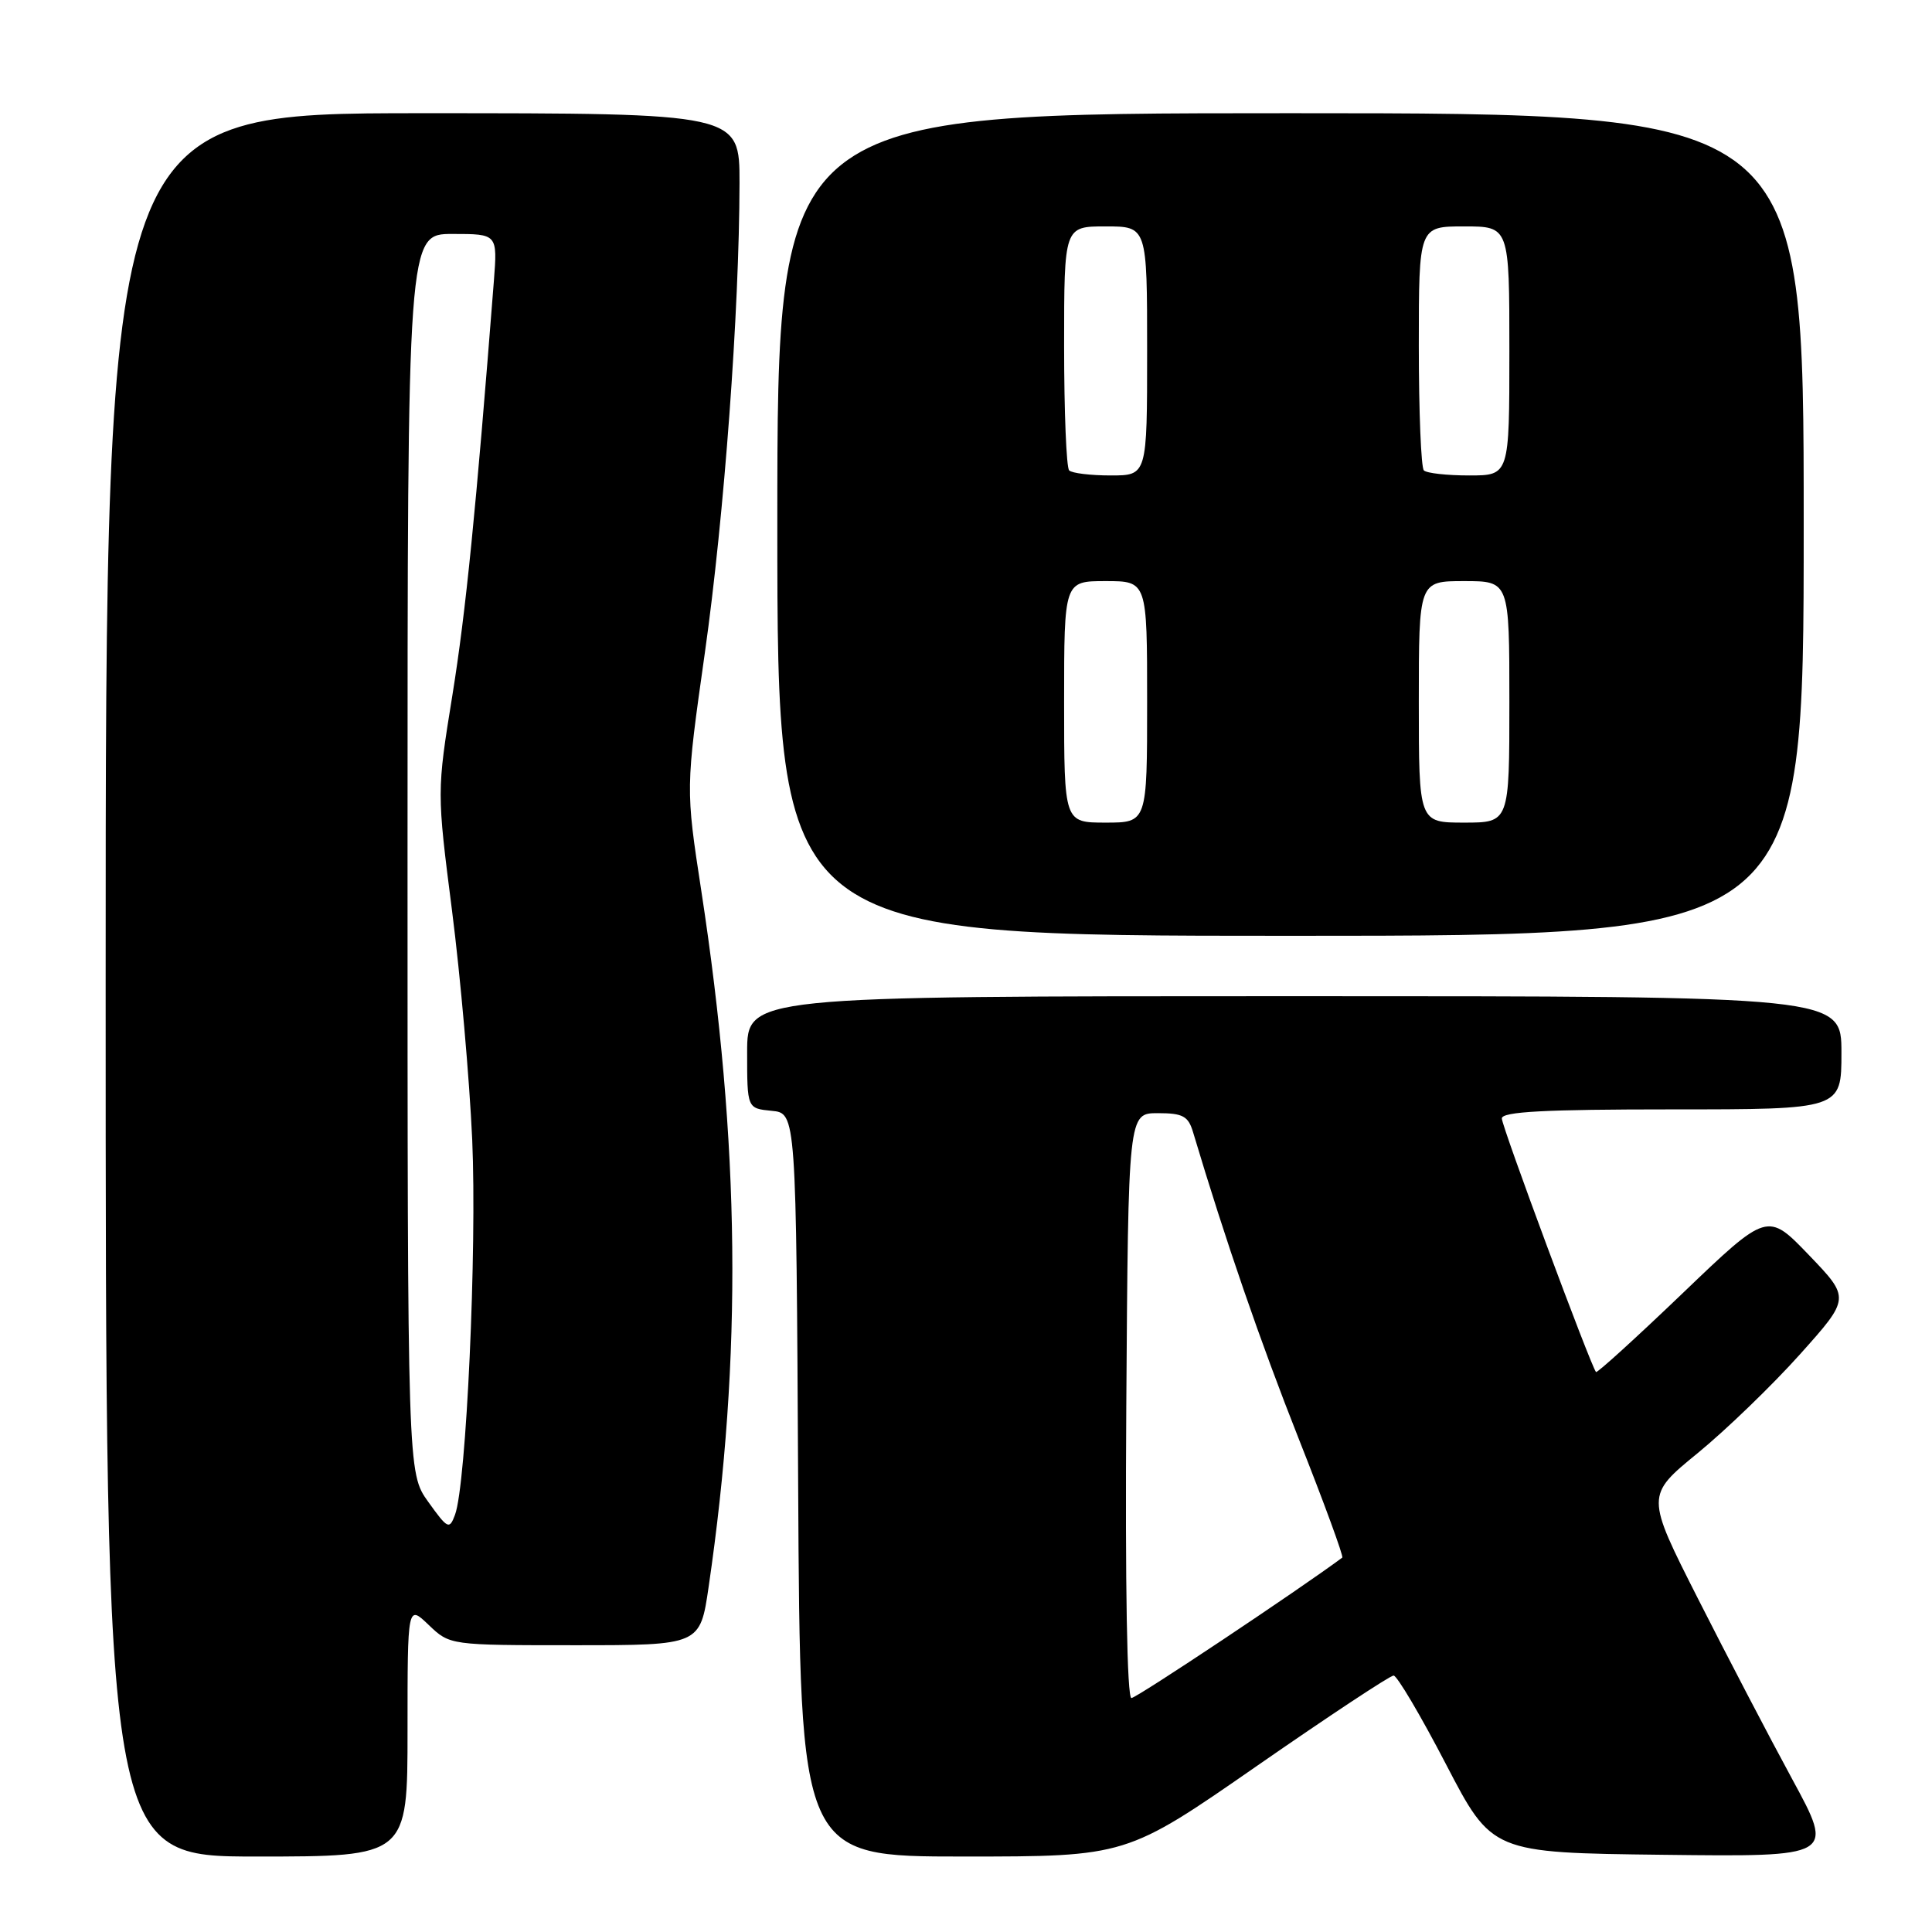 <?xml version="1.0" encoding="UTF-8" standalone="no"?>
<!DOCTYPE svg PUBLIC "-//W3C//DTD SVG 1.1//EN" "http://www.w3.org/Graphics/SVG/1.1/DTD/svg11.dtd" >
<svg xmlns="http://www.w3.org/2000/svg" xmlns:xlink="http://www.w3.org/1999/xlink" version="1.1" viewBox="0 0 256 256">
 <g >
 <path fill="currentColor"
d=" M 54.00 229.31 C 54.00 212.63 54.00 212.63 56.80 215.31 C 59.61 218.00 59.61 218.00 76.19 218.00 C 92.77 218.00 92.77 218.00 93.90 210.25 C 98.38 179.62 98.08 151.66 92.92 118.00 C 90.85 104.50 90.85 104.50 93.40 86.48 C 95.97 68.31 97.96 41.31 97.99 24.25 C 98.00 15.00 98.00 15.00 56.00 15.00 C 14.00 15.00 14.00 15.00 14.00 130.50 C 14.00 246.00 14.00 246.00 34.00 246.00 C 54.00 246.00 54.00 246.00 54.00 229.31 Z  M 166.54 234.00 C 176.05 227.40 184.21 222.01 184.66 222.02 C 185.12 222.03 188.25 227.32 191.60 233.77 C 197.70 245.50 197.70 245.50 220.39 245.77 C 243.07 246.04 243.07 246.04 237.49 235.77 C 234.42 230.12 228.80 219.35 224.99 211.83 C 218.07 198.17 218.07 198.17 224.96 192.54 C 228.74 189.44 234.84 183.55 238.51 179.45 C 245.17 172.01 245.17 172.01 239.69 166.30 C 234.20 160.59 234.20 160.59 222.98 171.34 C 216.81 177.25 211.63 181.96 211.48 181.80 C 210.82 181.09 199.00 149.28 199.00 148.20 C 199.00 147.30 204.69 147.00 221.50 147.00 C 244.00 147.00 244.00 147.00 244.00 139.50 C 244.00 132.00 244.00 132.00 171.50 132.00 C 99.00 132.00 99.00 132.00 99.00 139.44 C 99.00 146.87 99.00 146.87 102.25 147.19 C 105.50 147.50 105.50 147.50 105.76 196.75 C 106.02 246.00 106.02 246.00 127.64 246.00 C 149.25 246.00 149.25 246.00 166.54 234.00 Z  M 239.00 69.50 C 239.00 15.00 239.00 15.00 171.00 15.00 C 103.00 15.00 103.00 15.00 103.00 69.50 C 103.00 124.00 103.00 124.00 171.00 124.00 C 239.00 124.00 239.00 124.00 239.00 69.50 Z  M 56.75 199.01 C 54.00 195.18 54.00 195.18 54.00 113.09 C 54.00 31.00 54.00 31.00 59.96 31.00 C 65.92 31.00 65.92 31.00 65.44 37.25 C 63.06 67.74 61.72 81.10 59.95 92.08 C 57.88 104.90 57.88 104.90 59.90 120.70 C 61.01 129.39 62.21 143.03 62.57 151.00 C 63.21 165.48 61.79 196.72 60.29 200.72 C 59.55 202.71 59.33 202.61 56.75 199.01 Z  M 149.24 186.25 C 149.50 147.50 149.50 147.50 153.42 147.50 C 156.73 147.50 157.45 147.89 158.08 150.00 C 162.41 164.47 166.99 177.76 172.09 190.65 C 175.46 199.16 178.05 206.24 177.86 206.39 C 172.04 210.71 150.60 225.00 149.92 225.00 C 149.34 225.00 149.08 210.16 149.24 186.25 Z  M 141.00 93.00 C 141.00 77.00 141.00 77.00 146.50 77.00 C 152.00 77.00 152.00 77.00 152.00 93.00 C 152.00 109.00 152.00 109.00 146.50 109.00 C 141.00 109.00 141.00 109.00 141.00 93.00 Z  M 188.00 93.00 C 188.00 77.00 188.00 77.00 194.00 77.00 C 200.00 77.00 200.00 77.00 200.00 93.00 C 200.00 109.00 200.00 109.00 194.00 109.00 C 188.00 109.00 188.00 109.00 188.00 93.00 Z  M 141.67 62.33 C 141.30 61.97 141.00 54.54 141.00 45.83 C 141.00 30.00 141.00 30.00 146.50 30.00 C 152.00 30.00 152.00 30.00 152.00 46.50 C 152.00 63.00 152.00 63.00 147.17 63.00 C 144.51 63.00 142.03 62.70 141.67 62.33 Z  M 188.67 62.33 C 188.30 61.97 188.00 54.54 188.00 45.83 C 188.00 30.00 188.00 30.00 194.00 30.00 C 200.00 30.00 200.00 30.00 200.00 46.50 C 200.00 63.00 200.00 63.00 194.67 63.00 C 191.73 63.00 189.03 62.70 188.67 62.33 Z "/>
</g>
</svg>